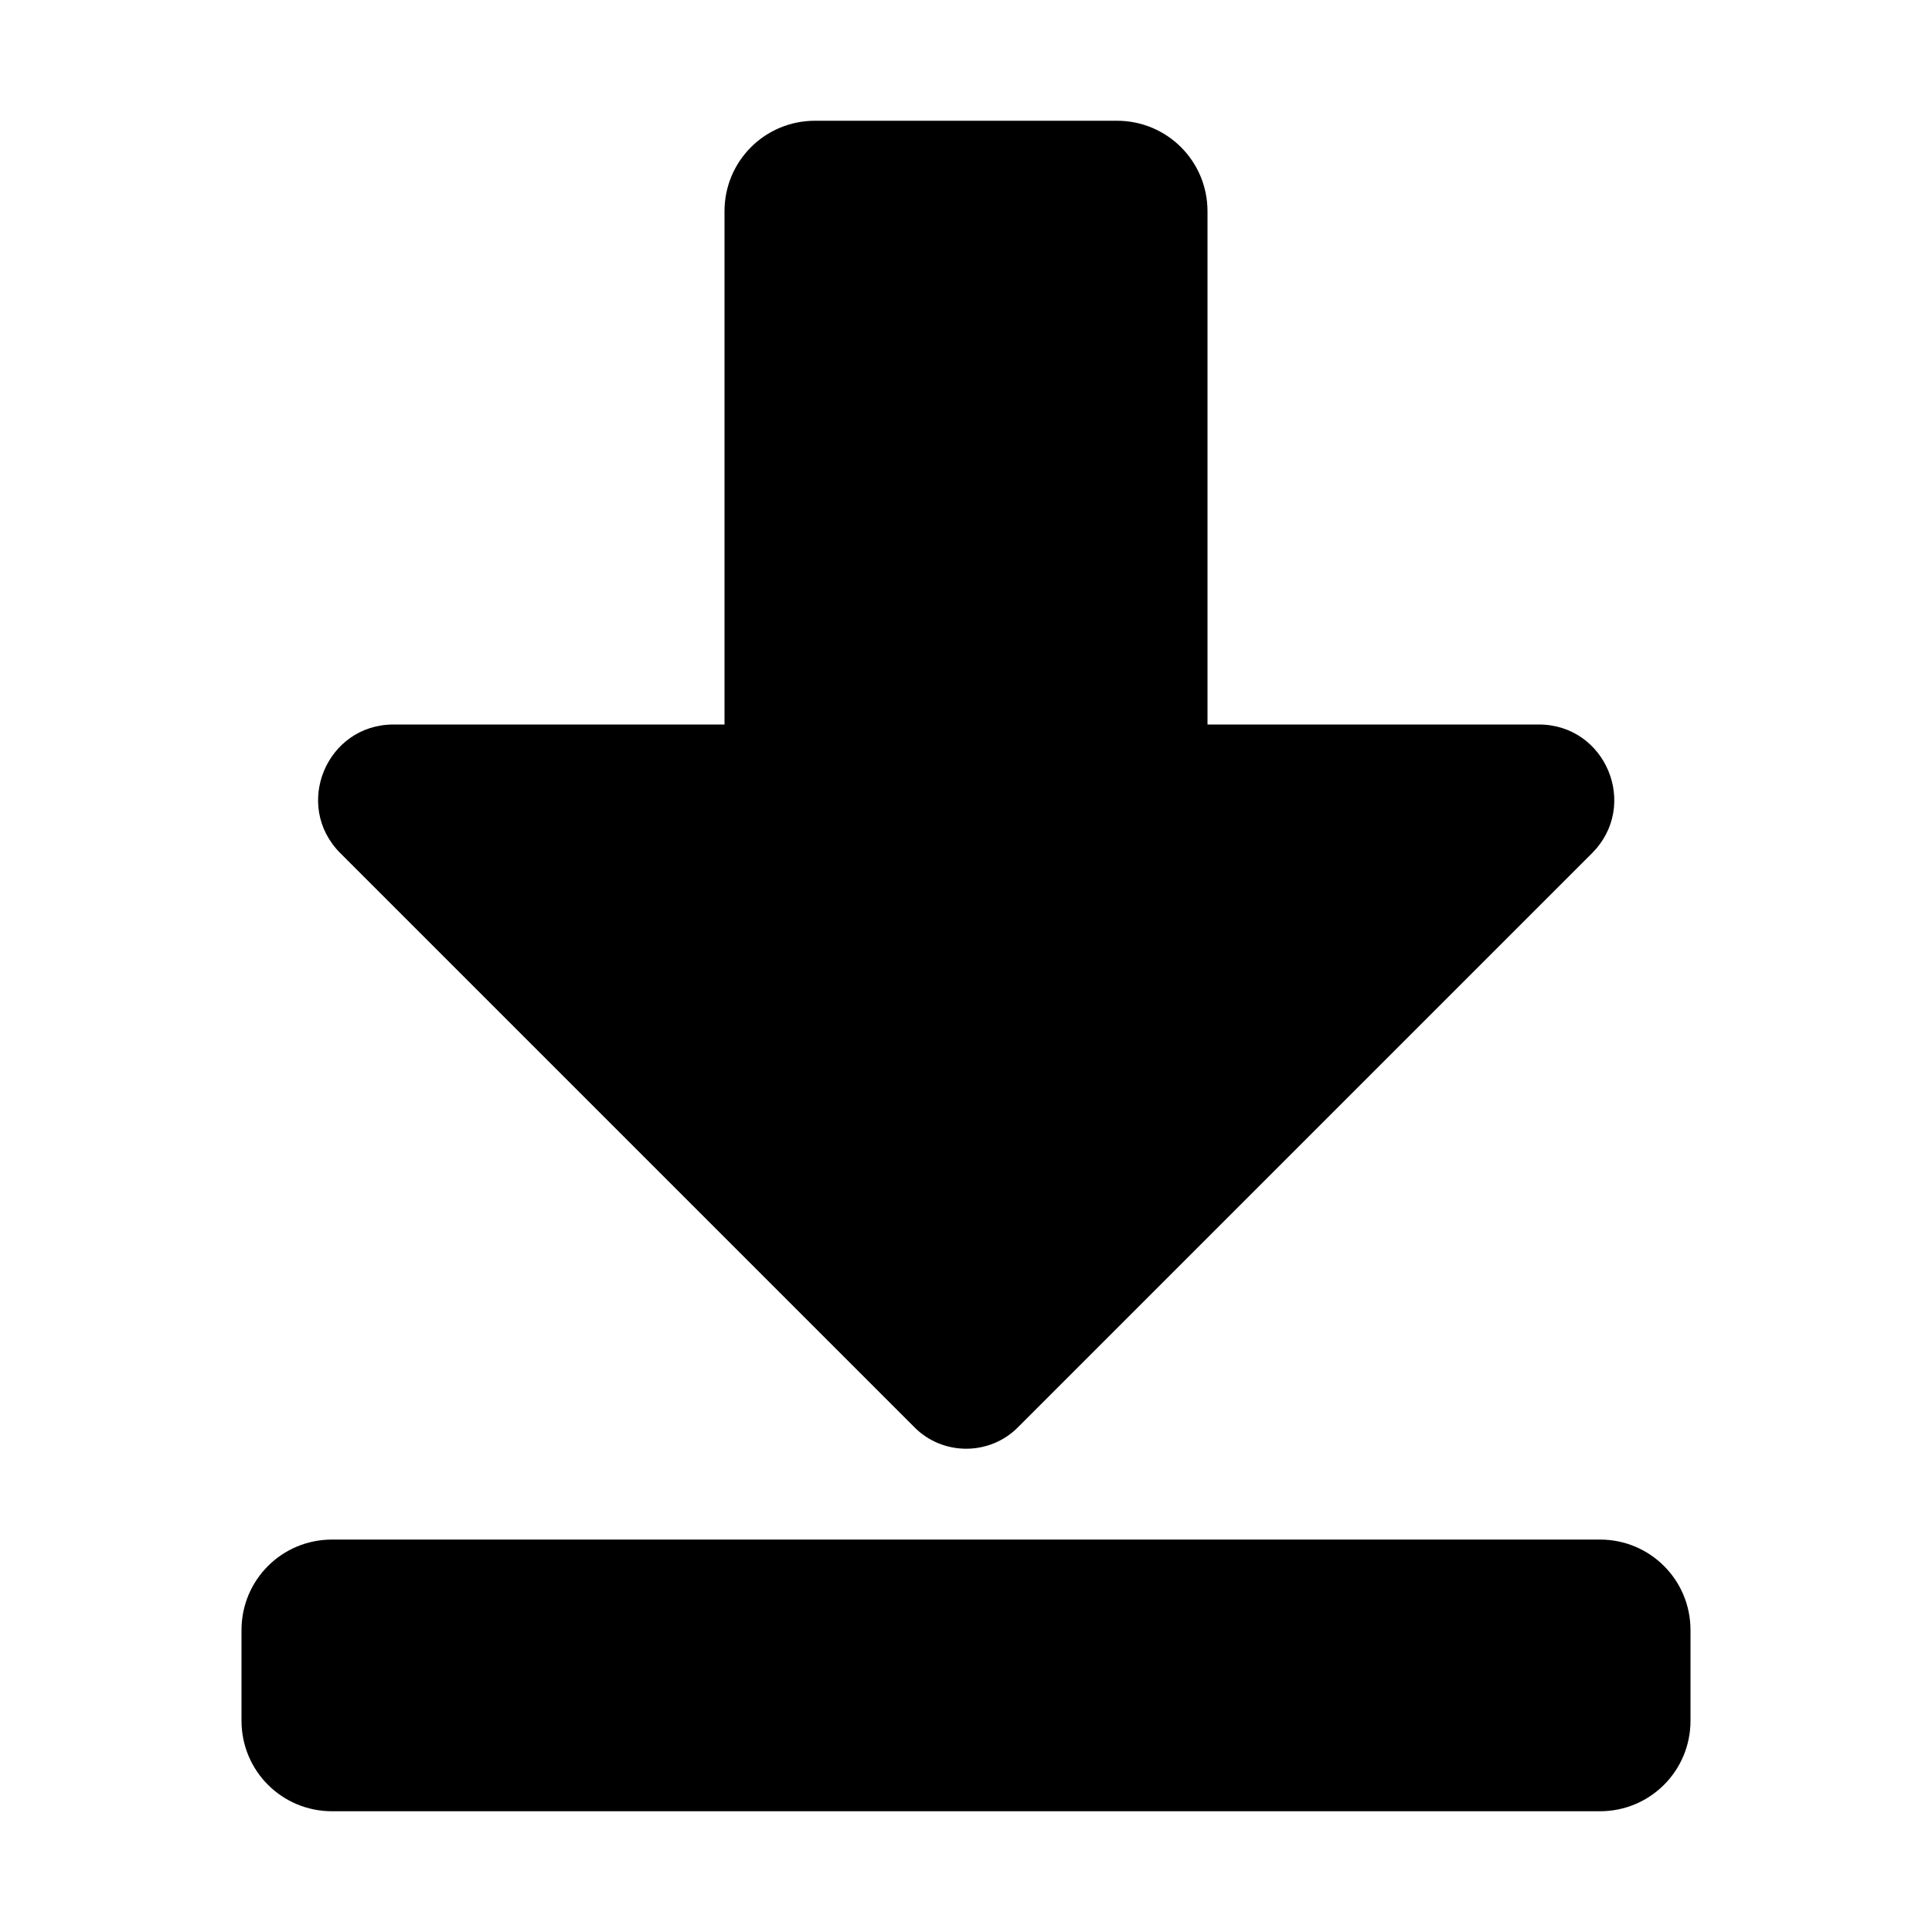 <?xml version="1.0" encoding="utf-8"?>
<svg version="1.1" id="Layer_1" focusable="false" xmlns="http://www.w3.org/2000/svg" xmlns:xlink="http://www.w3.org/1999/xlink"
	 x="0px" y="0px" width="48px" height="48px" viewBox="0 0 48 48" enable-background="new 0 0 48 48" xml:space="preserve">
<path d="M39.75,45H8.25C7.003,45,6,43.997,6,42.75V40.5c0-1.247,1.003-2.25,2.25-2.25h31.5c1.247,0,2.25,1.003,2.25,2.25v2.25
	C42,43.997,40.997,45,39.75,45z M18,5.25V18H9.778c-1.669,0-2.503,2.016-1.322,3.197l14.269,14.269c0.703,0.703,1.856,0.703,2.56,0
	l14.269-14.269C40.734,20.016,39.9,18,38.231,18H30V5.25C30,4.003,28.997,3,27.75,3h-7.5C19.003,3,18,4.003,18,5.25z"/>
</svg>
